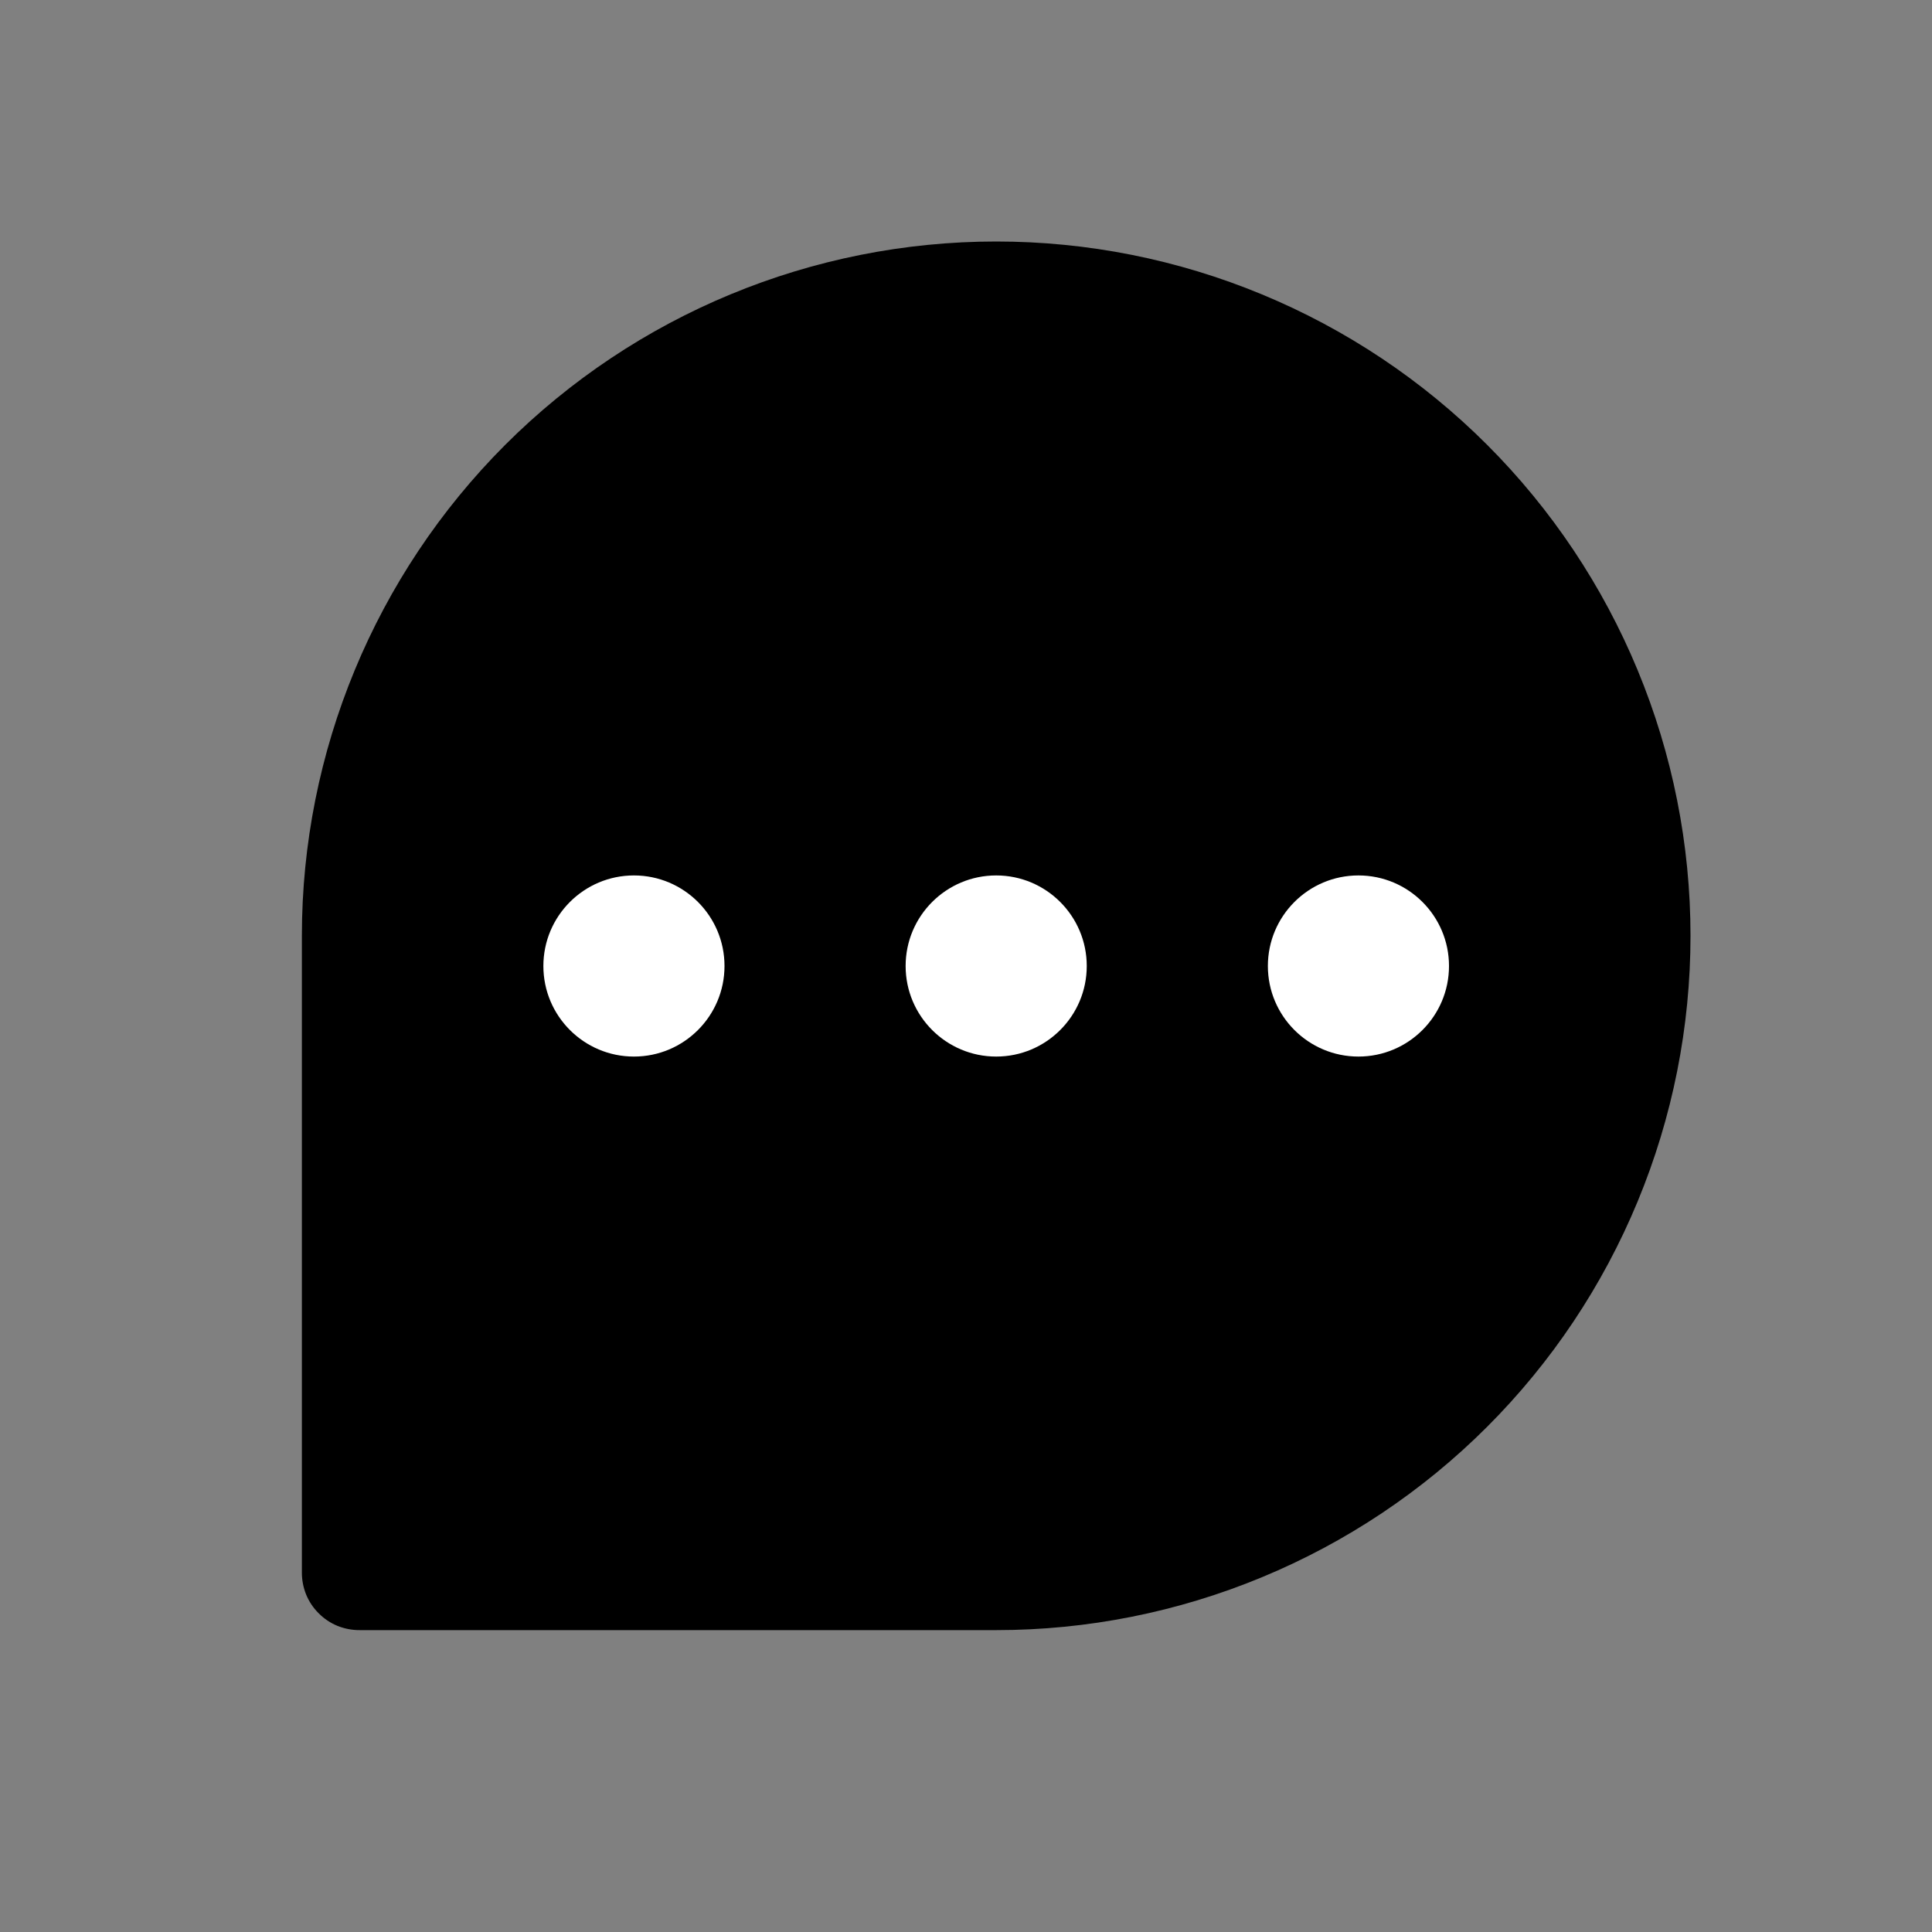 <svg width="24" height="24" viewBox="0 0 24 24" xmlns="http://www.w3.org/2000/svg">
<rect x="0" y="0" width="24" height="24" fill="#808080" stroke="none"/>
<g clip-path="url(#clip0_201_2178)">
<path d="M12.375 20.25H4.472C4.377 20.251 4.282 20.233 4.194 20.198C4.106 20.162 4.026 20.109 3.959 20.041C3.891 19.974 3.838 19.894 3.802 19.806C3.767 19.718 3.749 19.623 3.75 19.528V11.625C3.75 9.338 4.659 7.144 6.276 5.526C7.894 3.909 10.088 3 12.375 3V3C13.508 3 14.629 3.223 15.676 3.657C16.722 4.09 17.673 4.725 18.474 5.526C19.275 6.327 19.91 7.278 20.343 8.324C20.777 9.371 21 10.492 21 11.625V11.625C21 12.758 20.777 13.879 20.343 14.926C19.91 15.972 19.275 16.923 18.474 17.724C17.673 18.525 16.722 19.16 15.676 19.593C14.629 20.027 13.508 20.25 12.375 20.25V20.25Z"  stroke-width="2" stroke-linecap="round" stroke-linejoin="round"/>
<path d="M12.375 13.125C12.996 13.125 13.5 12.621 13.5 12C13.5 11.379 12.996 10.875 12.375 10.875C11.754 10.875 11.25 11.379 11.25 12C11.25 12.621 11.754 13.125 12.375 13.125Z" fill="white"/>
<path d="M7.875 13.125C8.496 13.125 9 12.621 9 12C9 11.379 8.496 10.875 7.875 10.875C7.254 10.875 6.75 11.379 6.75 12C6.75 12.621 7.254 13.125 7.875 13.125Z" fill="white"/>
<path d="M16.875 13.125C17.496 13.125 18 12.621 18 12C18 11.379 17.496 10.875 16.875 10.875C16.254 10.875 15.75 11.379 15.75 12C15.75 12.621 16.254 13.125 16.875 13.125Z" fill="white"/>
</g>
<defs>
<clipPath id="clip0_201_2178">
<rect width="50" height="50" fill="white"/>
</clipPath>
</defs>
</svg>

